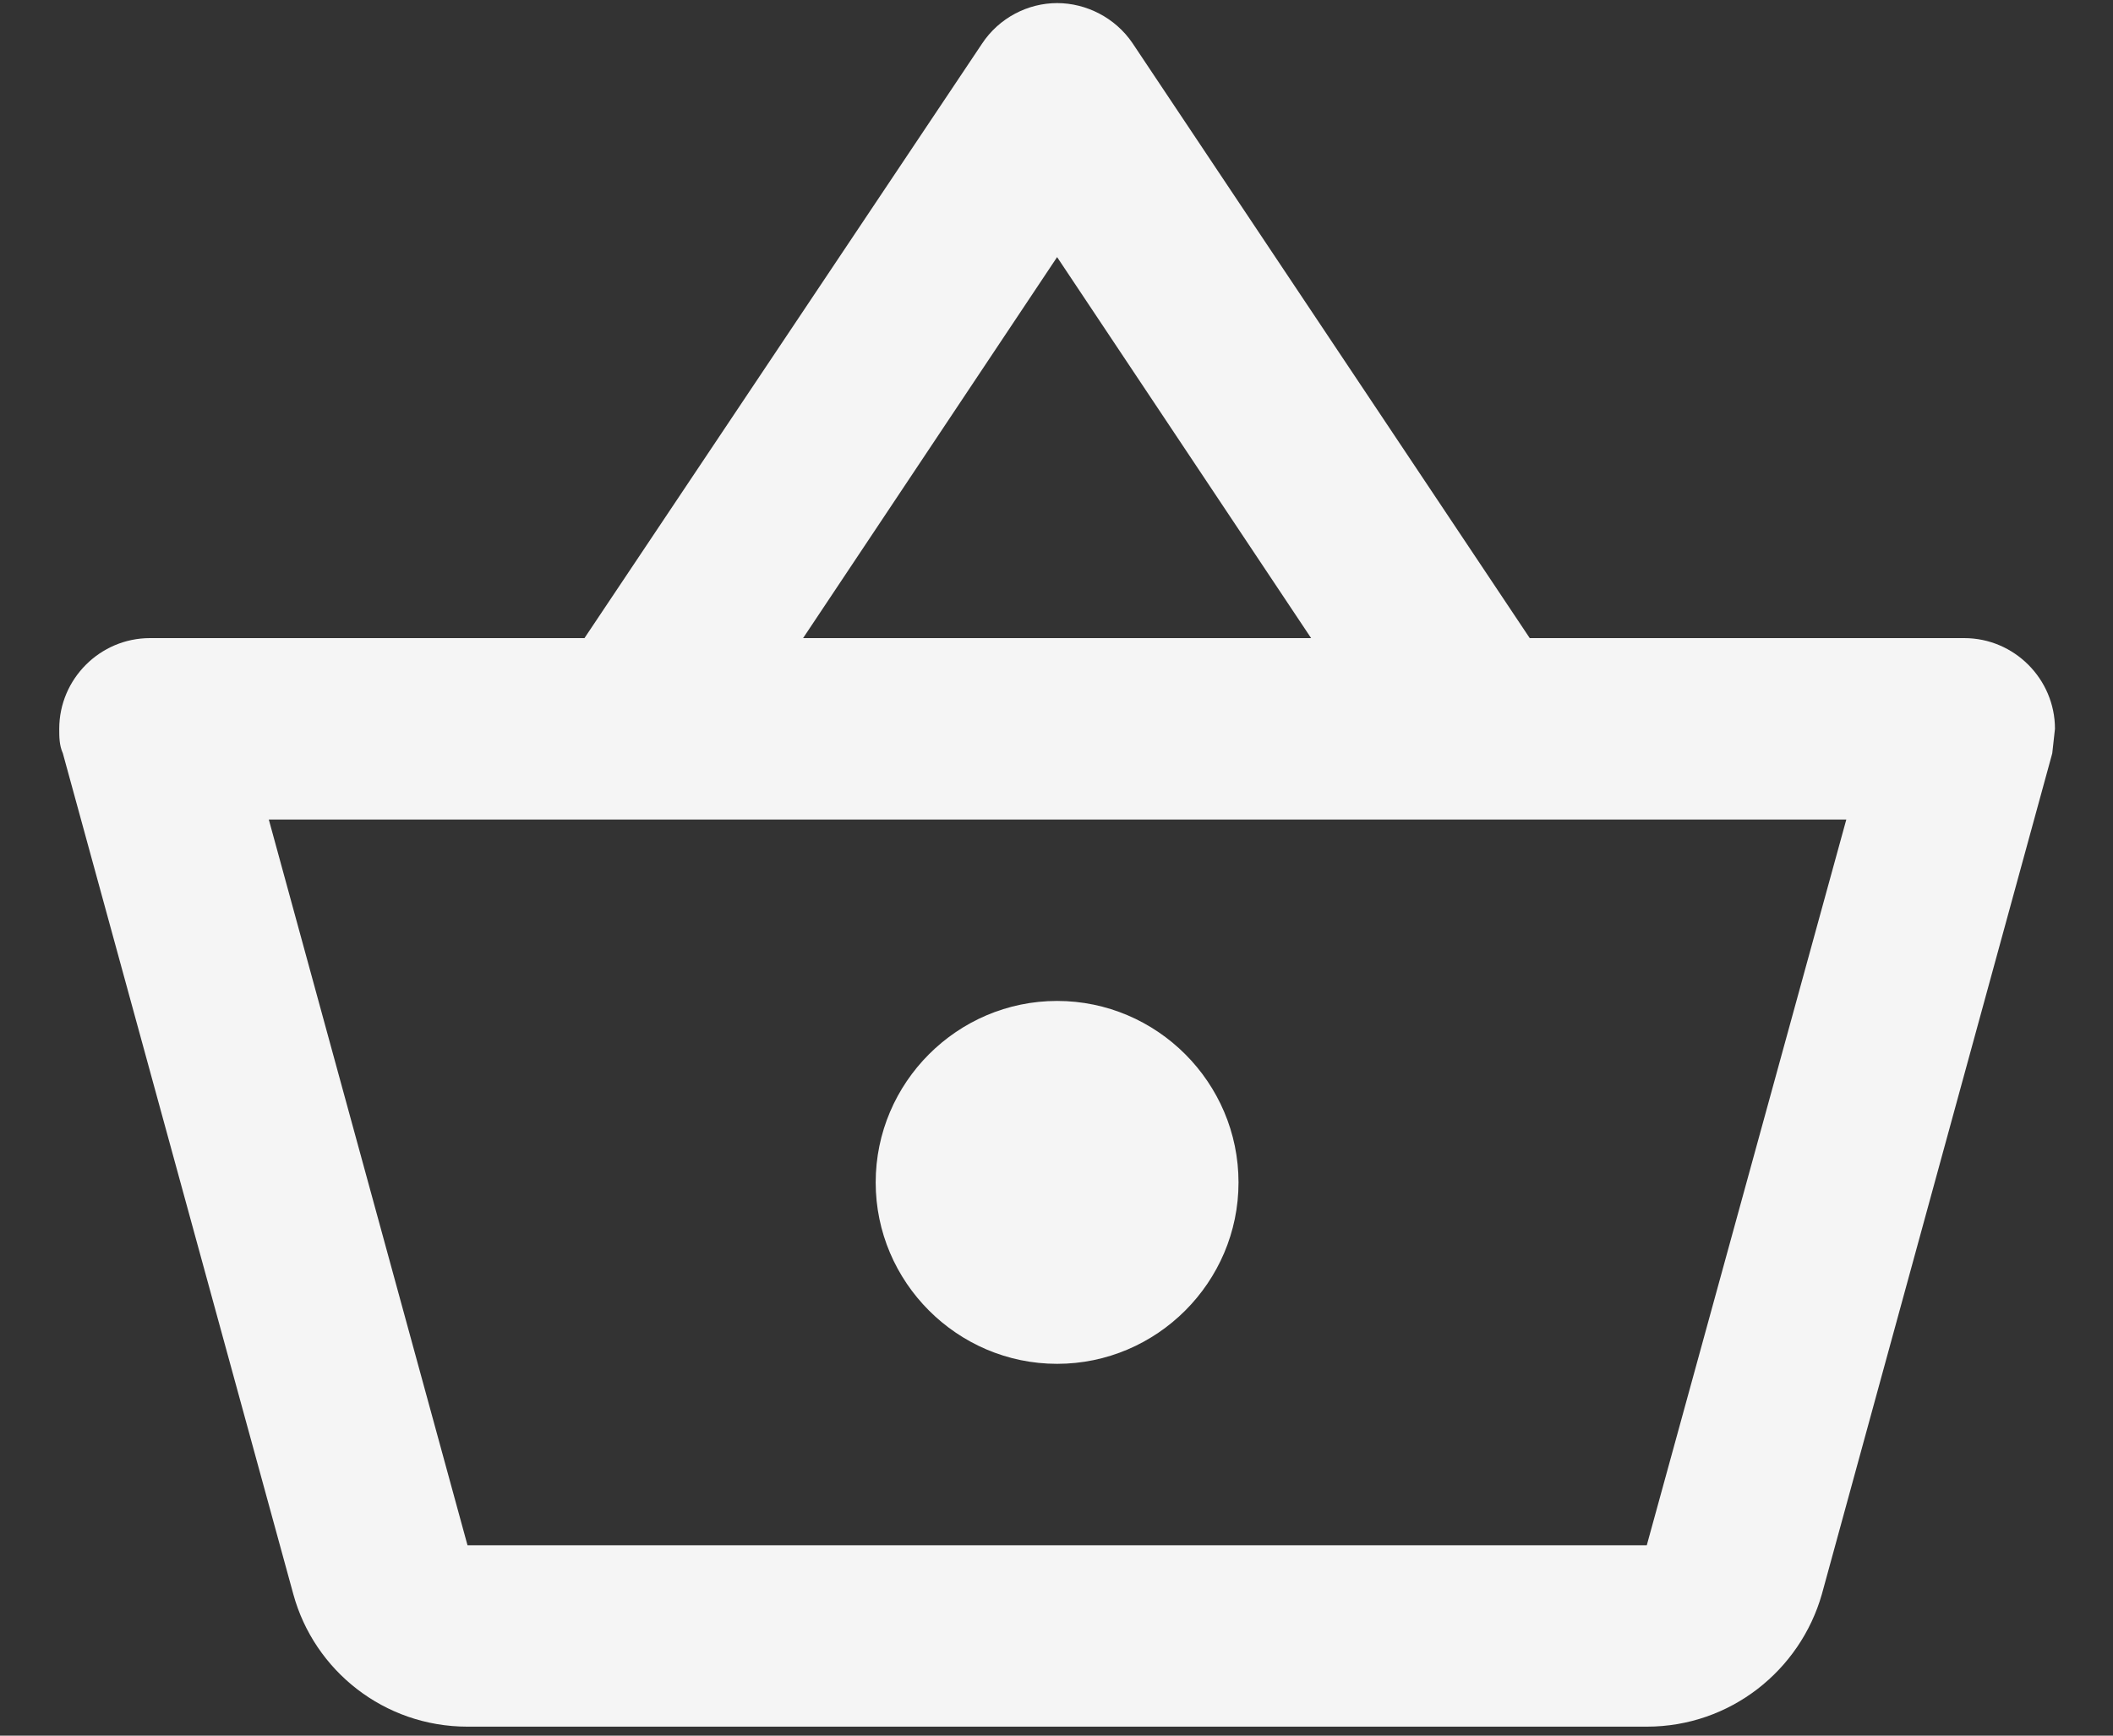 <svg width="28" height="23" viewBox="0 0 28 23" fill="none" xmlns="http://www.w3.org/2000/svg">
<rect x="0" y="0" width="28" height="23" fill="#333333" stroke="none"/>
<path d="M26.029 8.456H20.271L15.006 0.57C14.778 0.234 14.393 0.041 14.008 0.041C13.624 0.041 13.239 0.234 13.011 0.582L7.745 8.456H1.987C1.326 8.456 0.785 8.997 0.785 9.658C0.785 9.766 0.785 9.875 0.833 9.983L3.887 21.126C4.163 22.136 5.089 22.881 6.195 22.881H21.822C22.928 22.881 23.854 22.136 24.142 21.126L27.195 9.983L27.231 9.658C27.231 8.997 26.69 8.456 26.029 8.456ZM14.008 3.407L17.374 8.456H10.642L14.008 3.407ZM21.822 20.477H6.195L3.562 10.86H24.466L21.822 20.477ZM14.008 13.264C12.686 13.264 11.604 14.346 11.604 15.669C11.604 16.991 12.686 18.073 14.008 18.073C15.331 18.073 16.412 16.991 16.412 15.669C16.412 14.346 15.331 13.264 14.008 13.264Z" fill="#F5F5F5"/>
</svg>
